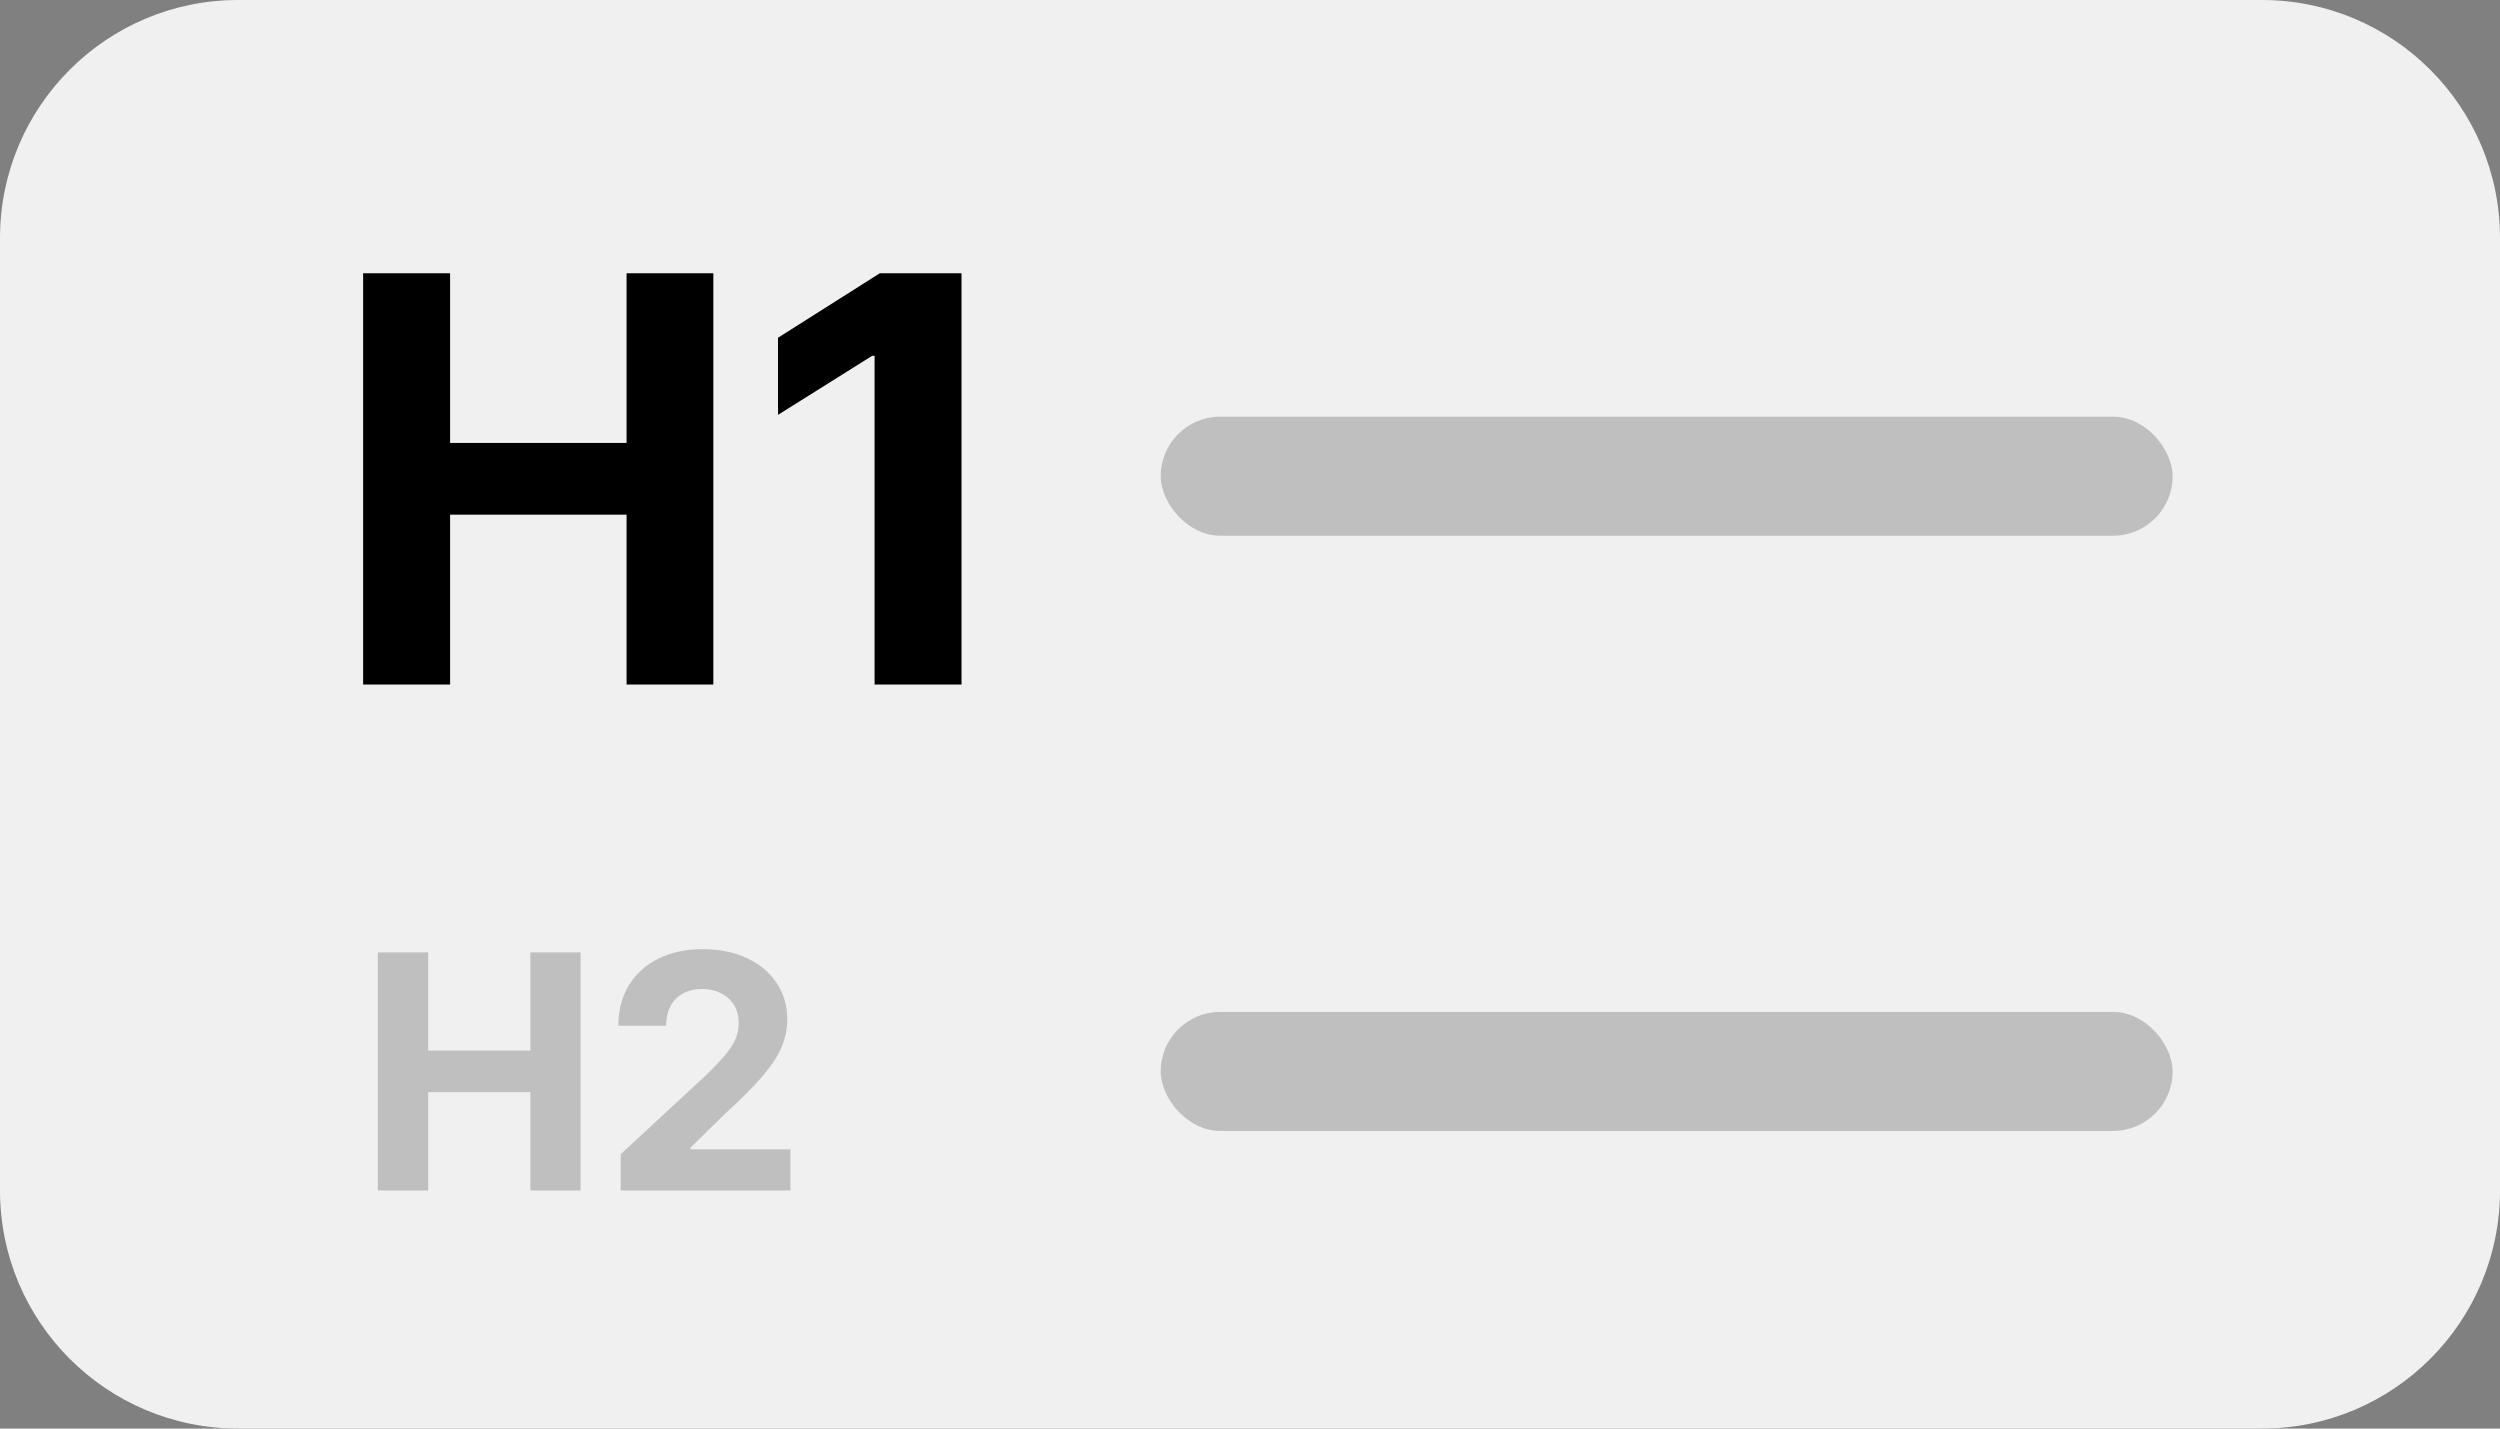 <svg width="84" height="48" viewBox="0 0 84 48" fill="none" xmlns="http://www.w3.org/2000/svg">
<rect x="0" y="0" width="84" height="48" fill="#808080" stroke="none"/>
<g clip-path="url(#clip0_4_61)">
<path d="M76 0H8C3.582 0 0 3.582 0 8V40C0 44.418 3.582 48 8 48H76C80.418 48 84 44.418 84 40V8C84 3.582 80.418 0 76 0Z" fill="#F0F0F0"/>
<path d="M12.201 23V9.182H15.123V14.883H21.053V9.182H23.968V23H21.053V17.292H15.123V23H12.201ZM32.307 9.182V23H29.386V11.955H29.305L26.141 13.939V11.348L29.561 9.182H32.307Z" fill="black"/>
<path d="M12.695 40V32H14.387V35.301H17.82V32H19.508V40H17.82V36.695H14.387V40H12.695ZM20.855 40V38.781L23.703 36.145C23.945 35.91 24.148 35.699 24.312 35.512C24.479 35.324 24.605 35.141 24.691 34.961C24.777 34.779 24.82 34.582 24.82 34.371C24.82 34.137 24.767 33.935 24.66 33.766C24.553 33.594 24.408 33.462 24.223 33.371C24.038 33.277 23.828 33.23 23.594 33.23C23.349 33.23 23.135 33.28 22.953 33.379C22.771 33.478 22.63 33.62 22.531 33.805C22.432 33.99 22.383 34.21 22.383 34.465H20.777C20.777 33.941 20.896 33.487 21.133 33.102C21.37 32.716 21.702 32.418 22.129 32.207C22.556 31.996 23.048 31.891 23.605 31.891C24.178 31.891 24.677 31.992 25.102 32.195C25.529 32.396 25.861 32.675 26.098 33.031C26.335 33.388 26.453 33.797 26.453 34.258C26.453 34.56 26.393 34.858 26.273 35.152C26.156 35.447 25.947 35.773 25.645 36.133C25.342 36.49 24.917 36.918 24.367 37.418L23.199 38.562V38.617H26.559V40H20.855Z" fill="#BFBFBF"/>
<rect x="39" y="14" width="34" height="4" rx="2" fill="#BFBFBF"/>
<rect x="39" y="34" width="34" height="4" rx="2" fill="#BFBFBF"/>
</g>
<defs>
<clipPath id="clip0_4_61">
<rect width="84" height="48" fill="white"/>
</clipPath>
</defs>
</svg>
